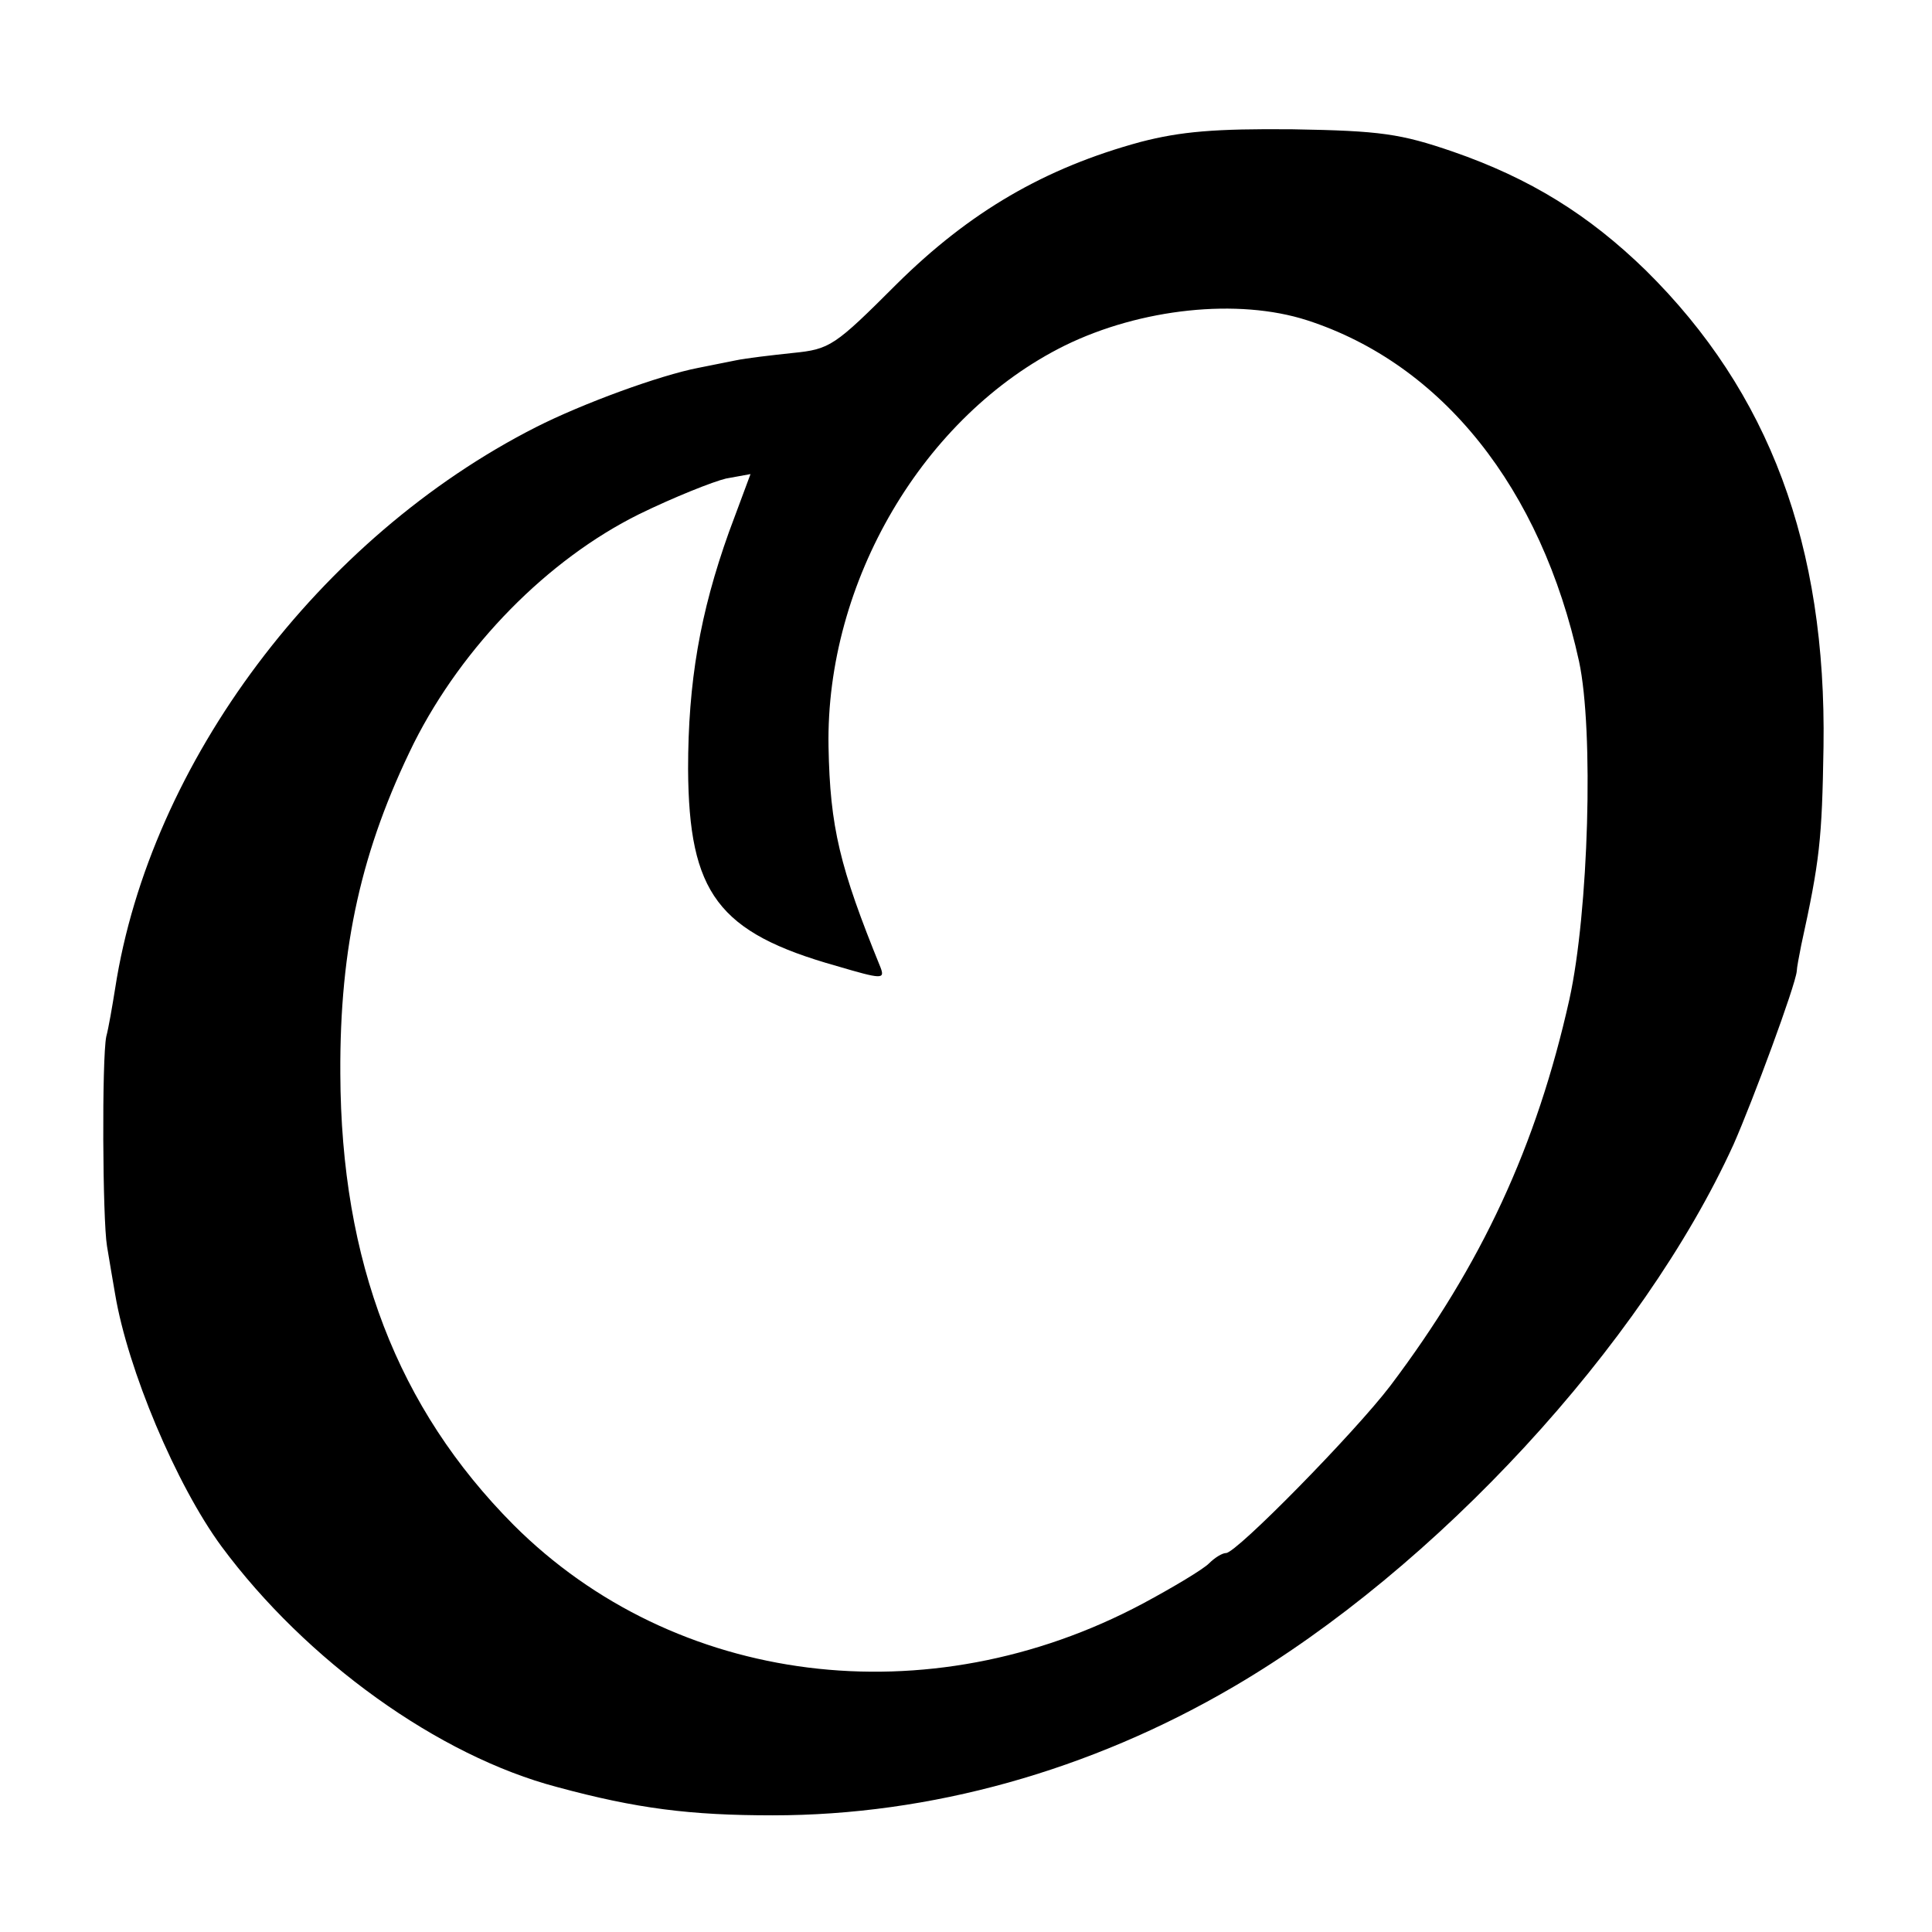 <?xml version="1.0" standalone="no"?>
<!DOCTYPE svg PUBLIC "-//W3C//DTD SVG 20010904//EN"
 "http://www.w3.org/TR/2001/REC-SVG-20010904/DTD/svg10.dtd">
<svg version="1.0" xmlns="http://www.w3.org/2000/svg"
 width="260pt" height="260pt" viewBox="0 0 260 260"
 preserveAspectRatio="xMidYMid meet">
<g transform="translate(0,260) scale(0.1,-0.1)"
fill="#000000" stroke="none">
<path d="M1535 2409 c-129 -35 -230 -94 -328 -191 -84 -84 -90 -88 -140 -93
-28 -3 -63 -7 -77 -10 -14 -3 -36 -7 -50 -10 -52 -10 -156 -48 -219 -80 -291
-148 -519 -451 -566 -755 -4 -25 -9 -54 -12 -65 -6 -30 -5 -246 1 -282 3 -18
8 -48 11 -65 17 -101 82 -256 143 -339 114 -154 292 -282 452 -324 107 -29
179 -38 290 -38 212 0 427 60 620 173 272 159 550 460 673 730 26 59 83 213
85 233 0 4 3 20 6 35 25 114 28 142 30 267 4 271 -73 477 -239 641 -77 75
-156 124 -260 160 -70 24 -97 28 -215 30 -105 1 -151 -3 -205 -17z m224 -240
c182 -59 315 -226 366 -459 20 -93 13 -337 -13 -455 -44 -197 -118 -357 -241
-520 -48 -63 -207 -225 -221 -225 -5 0 -15 -6 -23 -14 -8 -8 -48 -32 -89 -54
-289 -154 -630 -111 -847 106 -156 157 -232 354 -233 607 -1 172 29 303 99
445 66 131 180 247 303 308 47 23 100 44 117 48 l33 6 -29 -78 c-39 -109 -55
-202 -55 -319 1 -167 40 -220 200 -265 61 -18 65 -18 59 -2 -55 135 -68 189
-70 297 -4 222 128 446 318 540 102 50 233 64 326 34z"/>
</g>
</svg>
